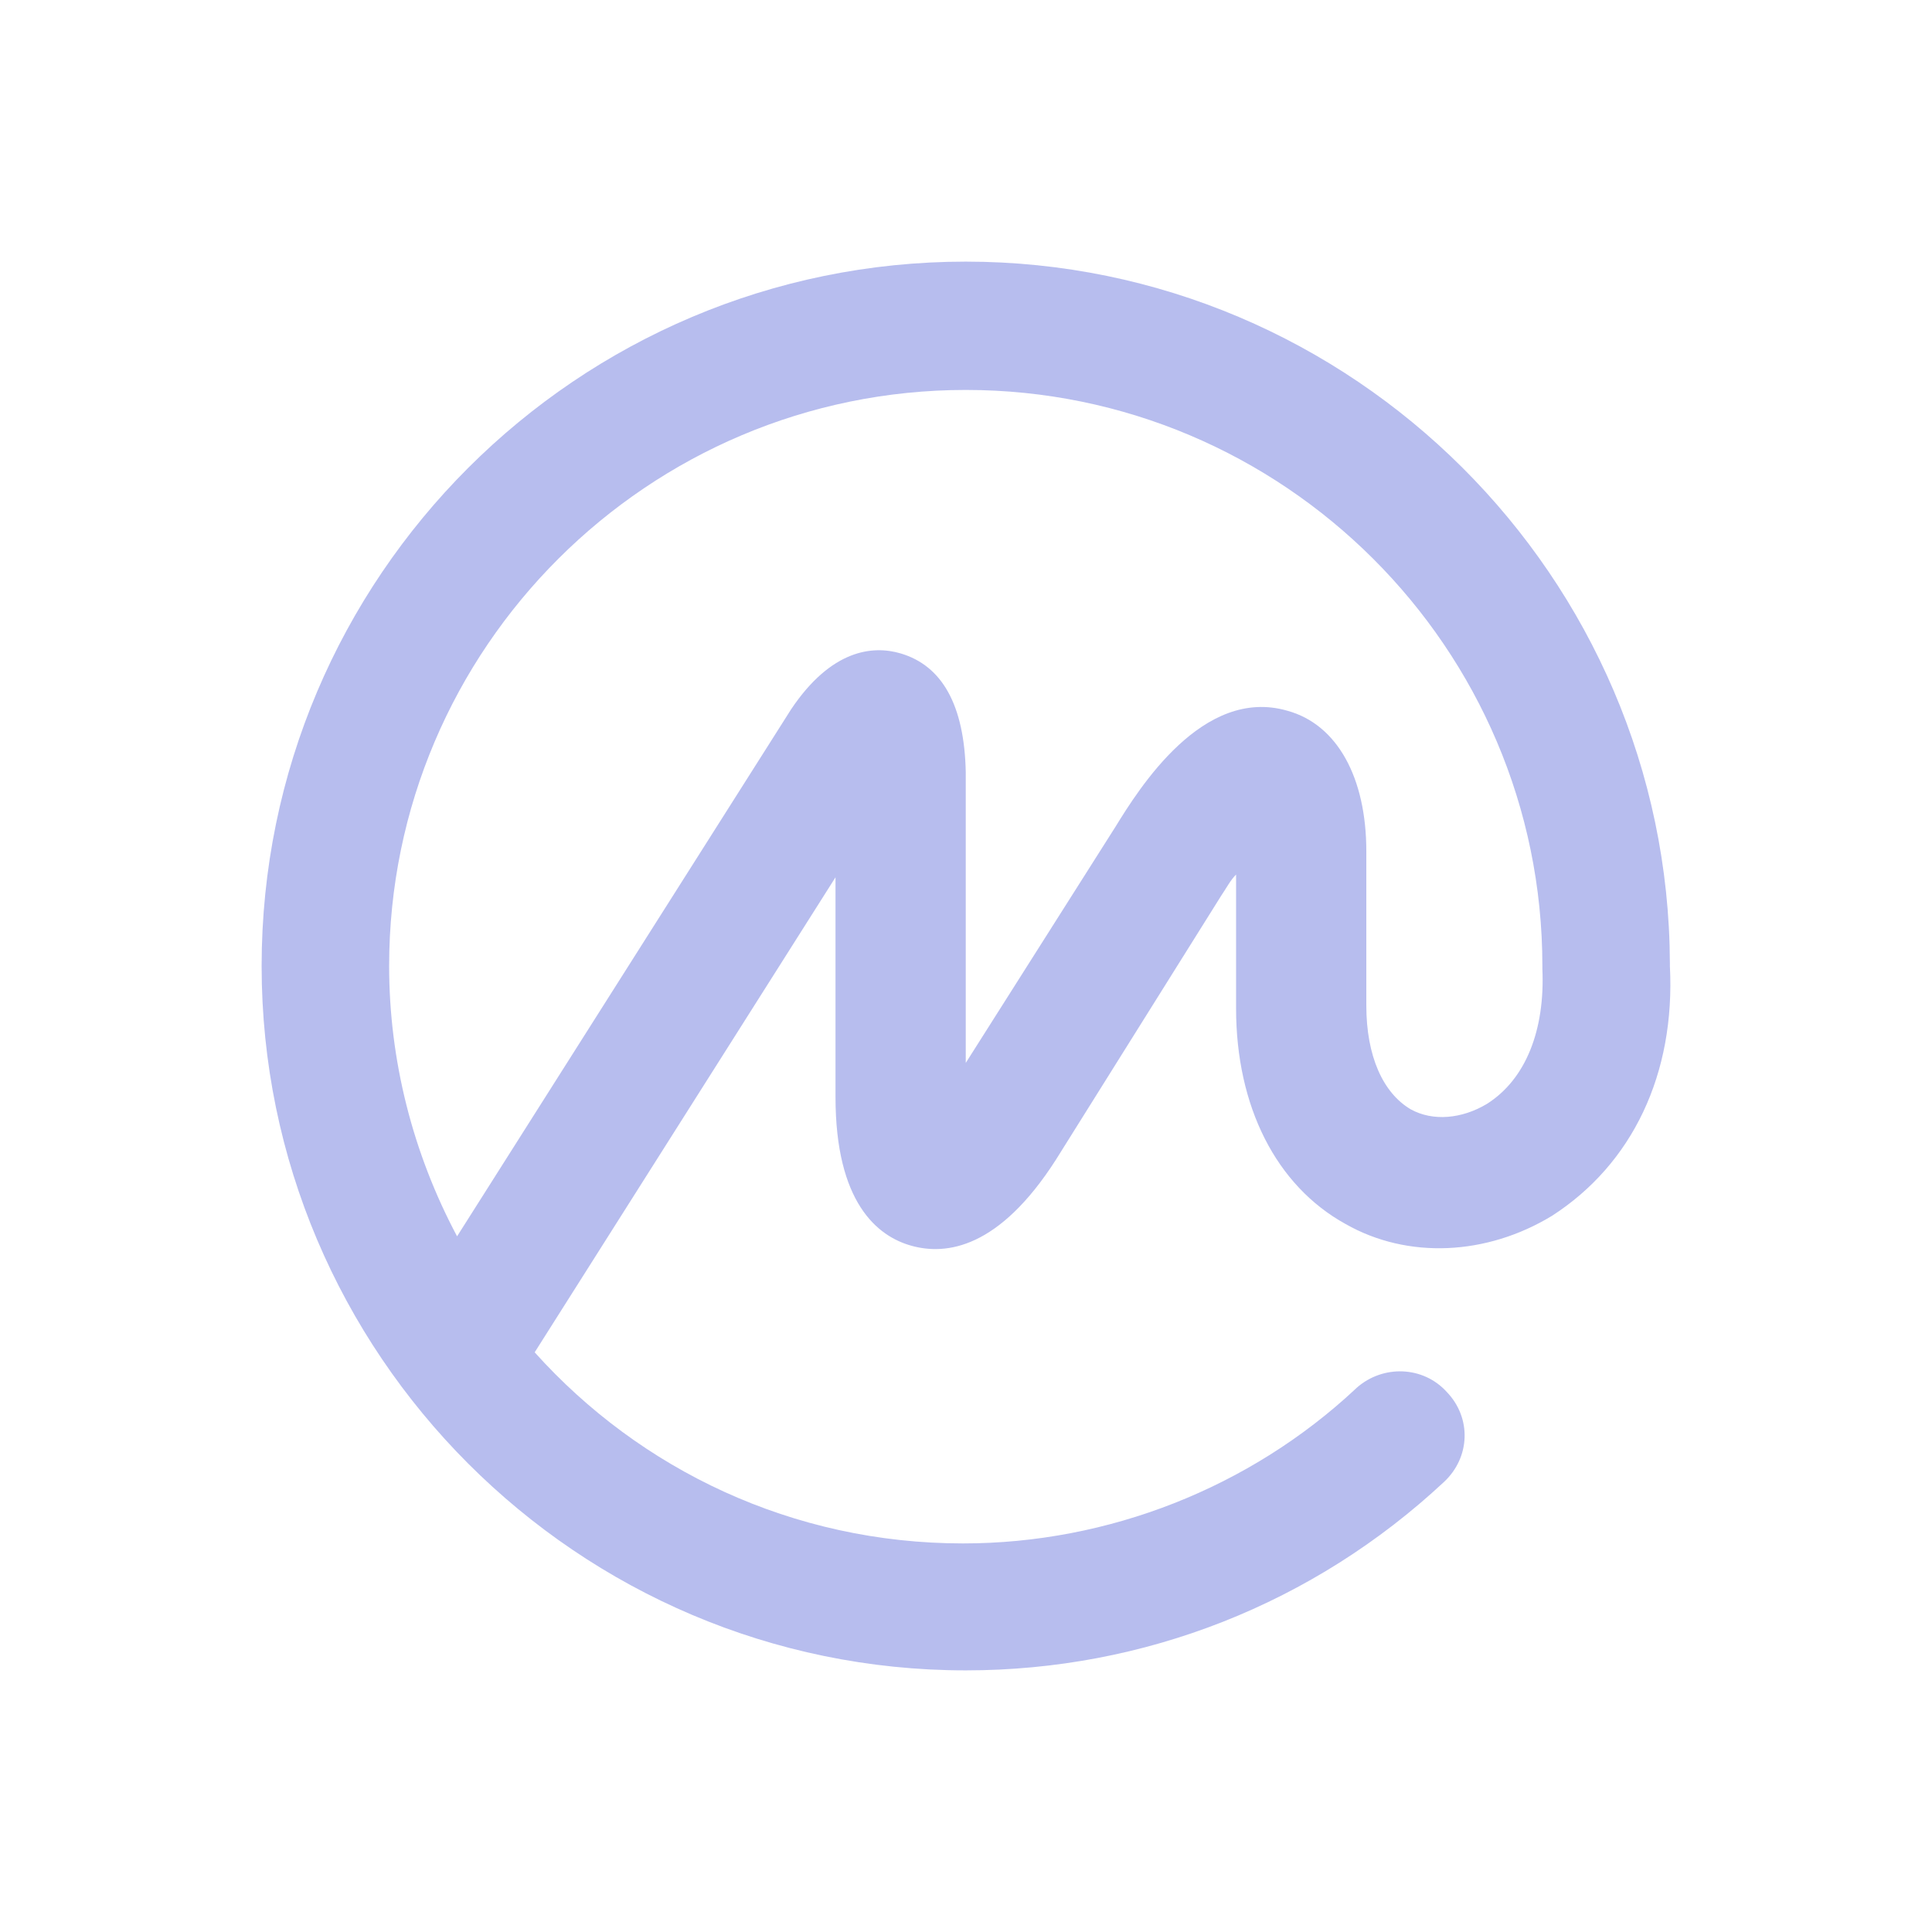 <svg width="24" height="24" viewBox="0 0 24 24" fill="none" xmlns="http://www.w3.org/2000/svg">
<path d="M18.471 13.713C18.161 13.899 17.8 13.933 17.524 13.78C17.18 13.577 16.973 13.119 16.973 12.492V10.576C16.973 9.66 16.612 8.999 15.992 8.829C14.941 8.524 14.149 9.796 13.857 10.27L11.997 13.204V9.592C11.98 8.761 11.704 8.269 11.188 8.117C10.843 8.015 10.327 8.066 9.827 8.812L5.678 15.358C5.127 14.323 4.834 13.17 4.834 12C4.834 8.049 8.054 4.844 11.997 4.844C15.94 4.844 19.16 8.049 19.16 12V12.017V12.034C19.194 12.797 18.953 13.408 18.471 13.713ZM20.744 12V11.983V11.966C20.727 7.167 16.801 3.25 11.997 3.25C7.176 3.25 3.25 7.167 3.25 12C3.25 16.816 7.176 20.75 11.997 20.75C14.218 20.75 16.319 19.919 17.937 18.41C18.265 18.105 18.282 17.613 17.972 17.291C17.679 16.968 17.18 16.951 16.853 17.24C16.853 17.24 16.853 17.24 16.835 17.257C15.527 18.478 13.771 19.173 11.963 19.173C9.845 19.173 7.951 18.257 6.642 16.799L10.379 10.898V13.628C10.379 14.934 10.895 15.358 11.325 15.476C11.756 15.595 12.41 15.51 13.116 14.408L15.165 11.135C15.234 11.033 15.286 10.932 15.355 10.864V12.526C15.355 13.747 15.854 14.73 16.715 15.205C17.49 15.646 18.471 15.595 19.28 15.103C20.279 14.459 20.813 13.34 20.744 12Z" fill="#B7BDEE"/>
</svg>
